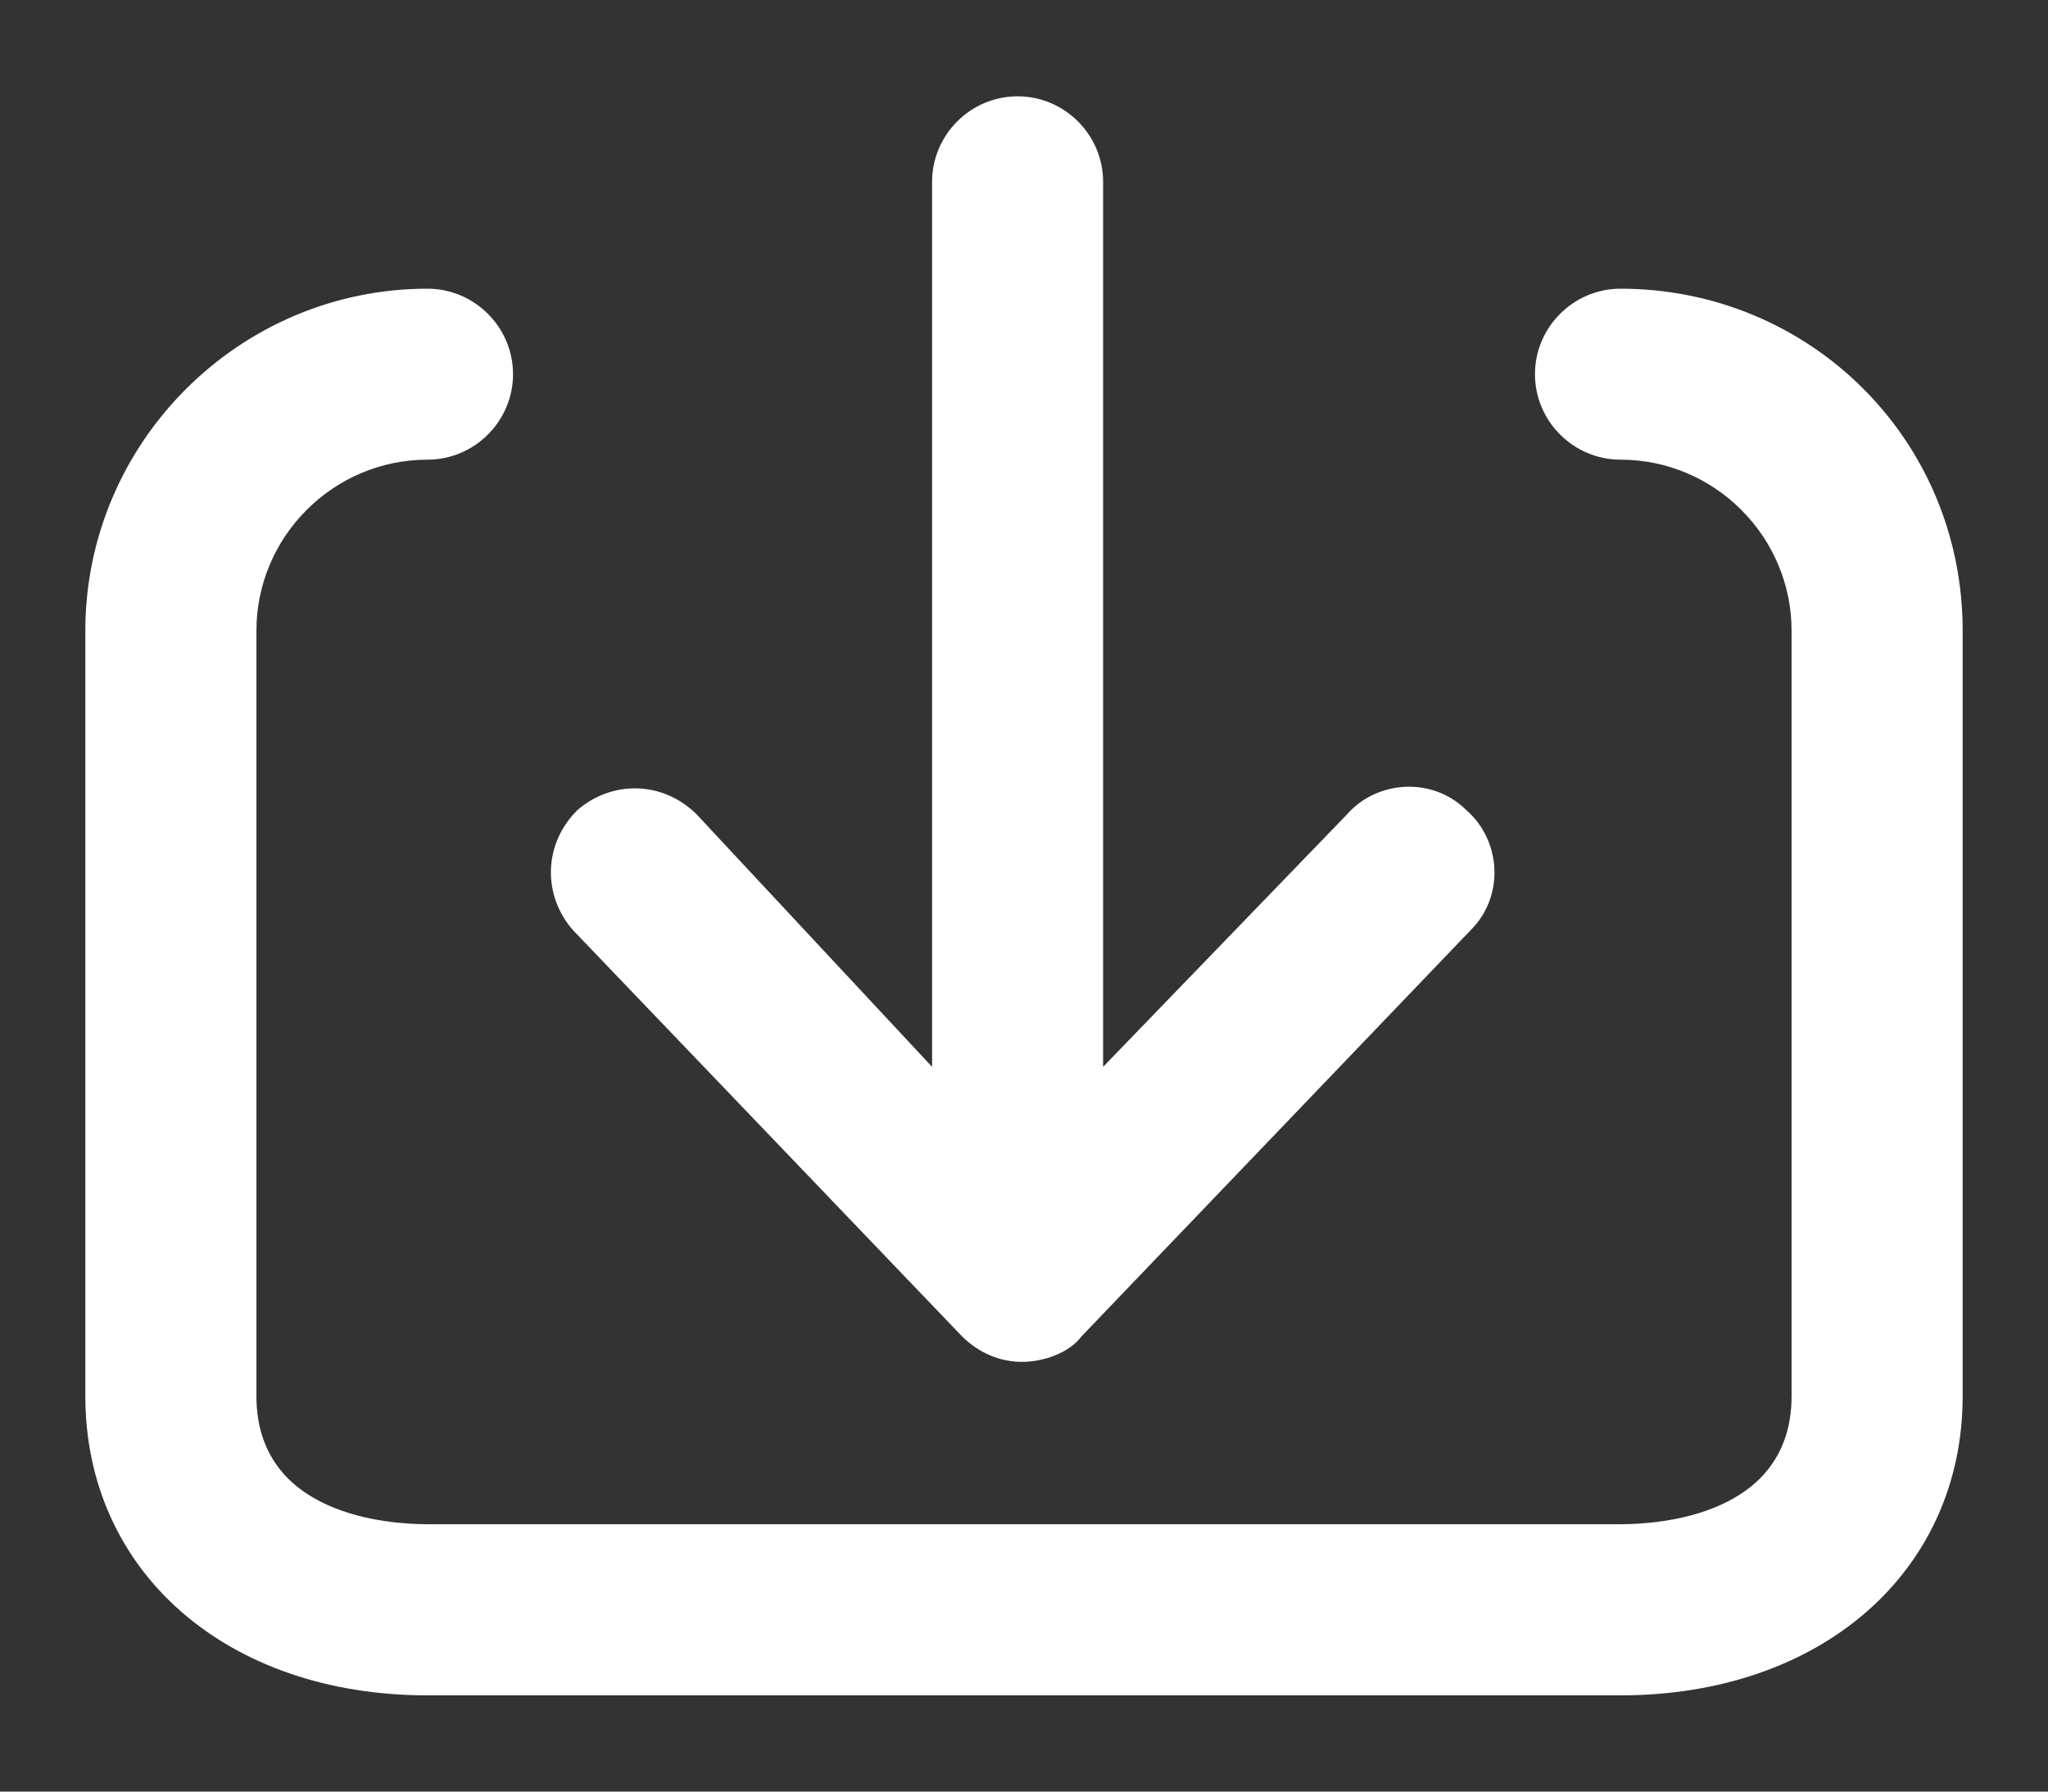 <?xml version="1.0" encoding="utf-8"?>
<!-- Generator: Adobe Illustrator 16.0.0, SVG Export Plug-In . SVG Version: 6.00 Build 0)  -->
<!DOCTYPE svg PUBLIC "-//W3C//DTD SVG 1.1//EN" "http://www.w3.org/Graphics/SVG/1.1/DTD/svg11.dtd">
<svg version="1.1" id="Layer_1" xmlns="http://www.w3.org/2000/svg" xmlns:xlink="http://www.w3.org/1999/xlink" x="0px" y="0px"
	 width="24px" height="21px" viewBox="0 0 24 21" enable-background="new 0 0 24 21" xml:space="preserve">
<rect x="0" y="0" width="24" height="21" fill="#333333" stroke="none"/>
<g>
	<path fill="#FFFFFF" d="M11.272,15.662c0.201,0.2,0.451,0.301,0.703,0.301c0.25,0,0.551-0.101,0.701-0.301l4.56-4.761
		c0.401-0.401,0.352-1.052-0.05-1.403c-0.401-0.4-1.053-0.351-1.403,0.05l-2.856,2.957V2.131c0-0.551-0.451-1.002-1.002-1.002
		s-1.002,0.451-1.002,1.002v10.374L8.166,9.548c-0.4-0.401-1.002-0.401-1.402-0.05C6.362,9.899,6.362,10.5,6.713,10.901
		L11.272,15.662z"/>
	<path fill="#FFFFFF" d="M18.991,3.384c-0.552,0-1.003,0.451-1.003,1.002c0,0.551,0.451,1.002,1.003,1.002
		c1.102,0,2.004,0.902,2.004,2.005v8.97c0,1.403-1.553,1.503-2.004,1.503H5.009c-0.451,0-2.004-0.1-2.004-1.503v-8.97
		c0-1.103,0.902-2.005,2.004-2.005c0.552,0,1.003-0.451,1.003-1.002c0-0.551-0.451-1.002-1.003-1.002C2.804,3.384,1,5.188,1,7.394
		v8.97c0,2.055,1.653,3.508,4.009,3.508h13.982c2.354,0,4.009-1.454,4.009-3.508v-8.97C23,5.139,21.196,3.384,18.991,3.384z"/>
</g>
</svg>
